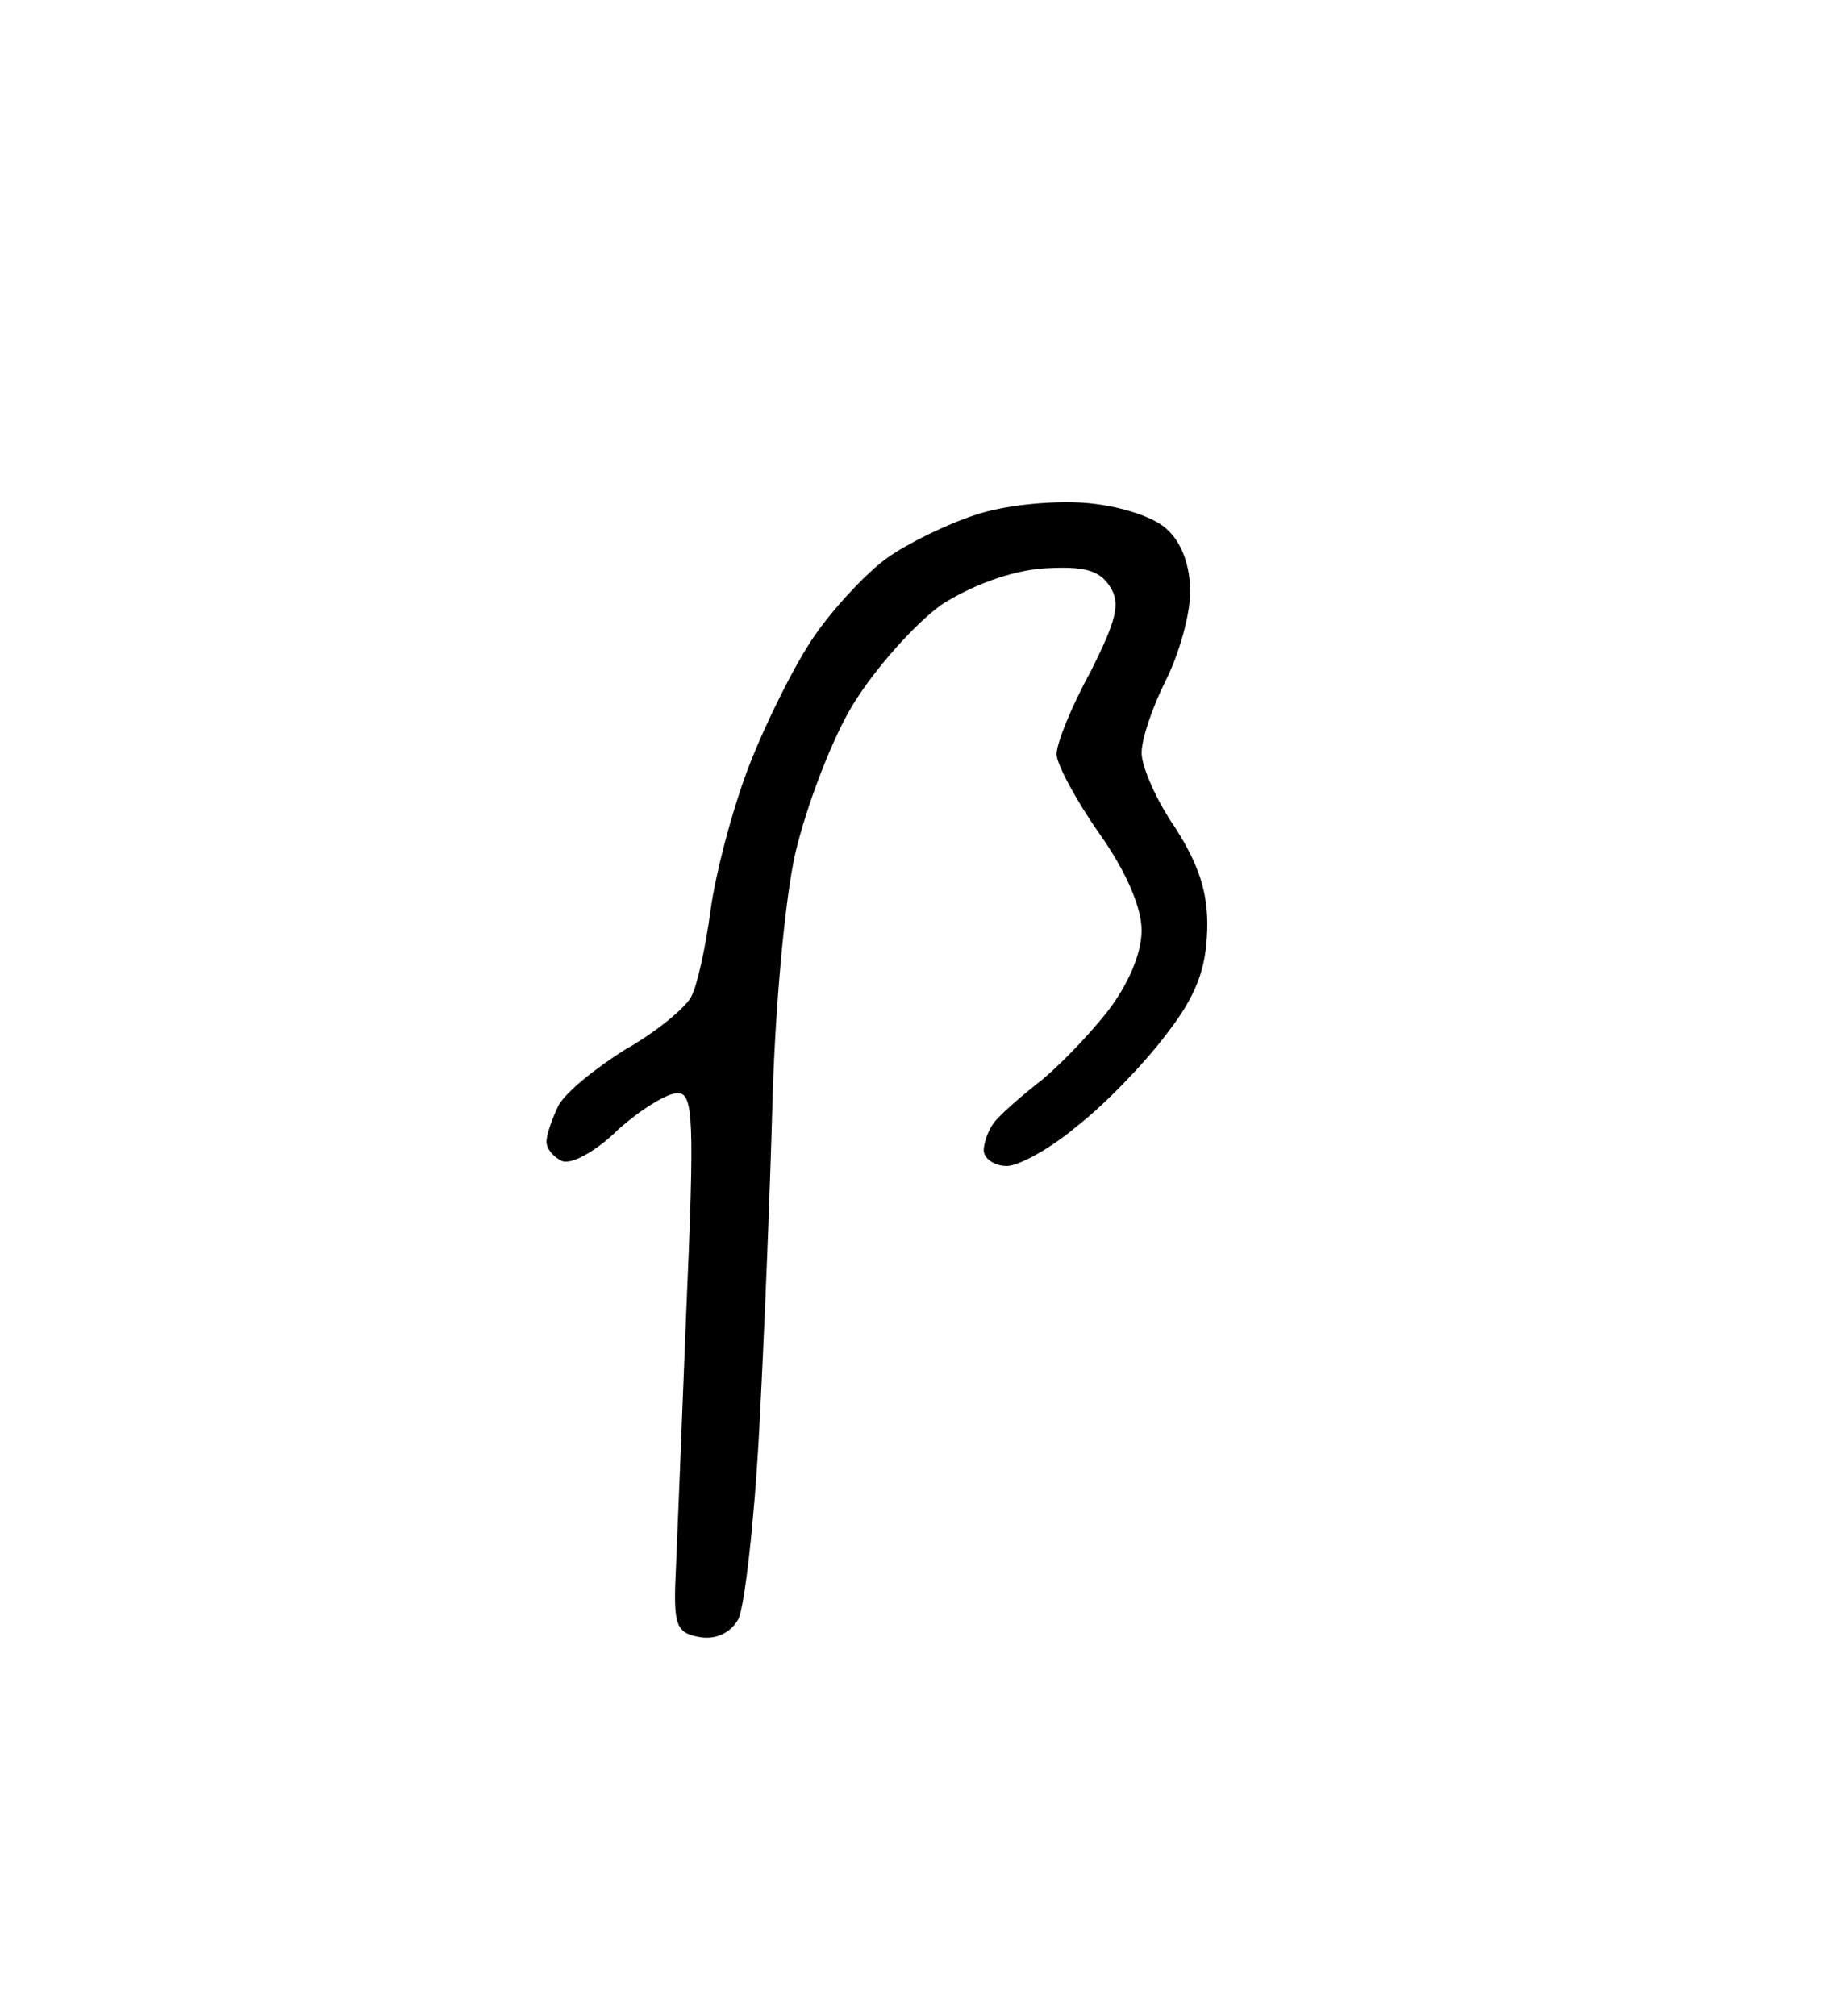 <?xml version="1.0" standalone="no"?>
<!DOCTYPE svg PUBLIC "-//W3C//DTD SVG 20010904//EN"
 "http://www.w3.org/TR/2001/REC-SVG-20010904/DTD/svg10.dtd">
<svg version="1.0" xmlns="http://www.w3.org/2000/svg"
 width="152pt" height="166pt" viewBox="0 0 152 166"
 preserveAspectRatio="xMidYMid meet">
<g transform="translate(0,166) scale(0.1,-0.1)"
fill="#000000" stroke="none">
<path d="M893 1246 c-27 2 -67 -2 -90 -10 -22 -7 -55 -23 -72 -35 -17 -12 -44
-41 -60 -64 -16 -23 -40 -71 -54 -107 -14 -36 -28 -90 -32 -120 -4 -30 -11
-62 -16 -71 -5 -9 -29 -29 -54 -43 -24 -15 -49 -35 -55 -46 -5 -10 -10 -24
-10 -30 0 -6 6 -13 13 -16 8 -3 29 9 46 26 18 16 40 30 49 30 13 0 14 -21 7
-182 -4 -101 -8 -201 -9 -223 -1 -34 2 -40 21 -43 13 -2 25 4 31 15 5 10 13
79 17 153 4 74 9 196 11 271 2 75 10 168 19 207 9 38 30 94 48 123 18 29 50
65 72 81 25 16 57 28 84 30 33 2 46 -1 55 -15 9 -14 5 -28 -16 -70 -16 -29
-28 -59 -28 -68 0 -8 16 -38 35 -65 22 -31 35 -61 35 -80 0 -19 -11 -45 -29
-68 -16 -20 -42 -47 -58 -59 -15 -12 -31 -26 -35 -32 -4 -5 -8 -16 -8 -22 0
-7 9 -13 19 -13 10 0 37 15 58 33 22 17 55 51 73 75 25 32 33 54 34 86 1 31
-7 54 -26 84 -16 23 -28 51 -28 62 0 12 9 38 20 60 11 22 20 54 20 73 0 21 -7
41 -20 52 -11 10 -40 19 -67 21z"/>
</g>
</svg>
